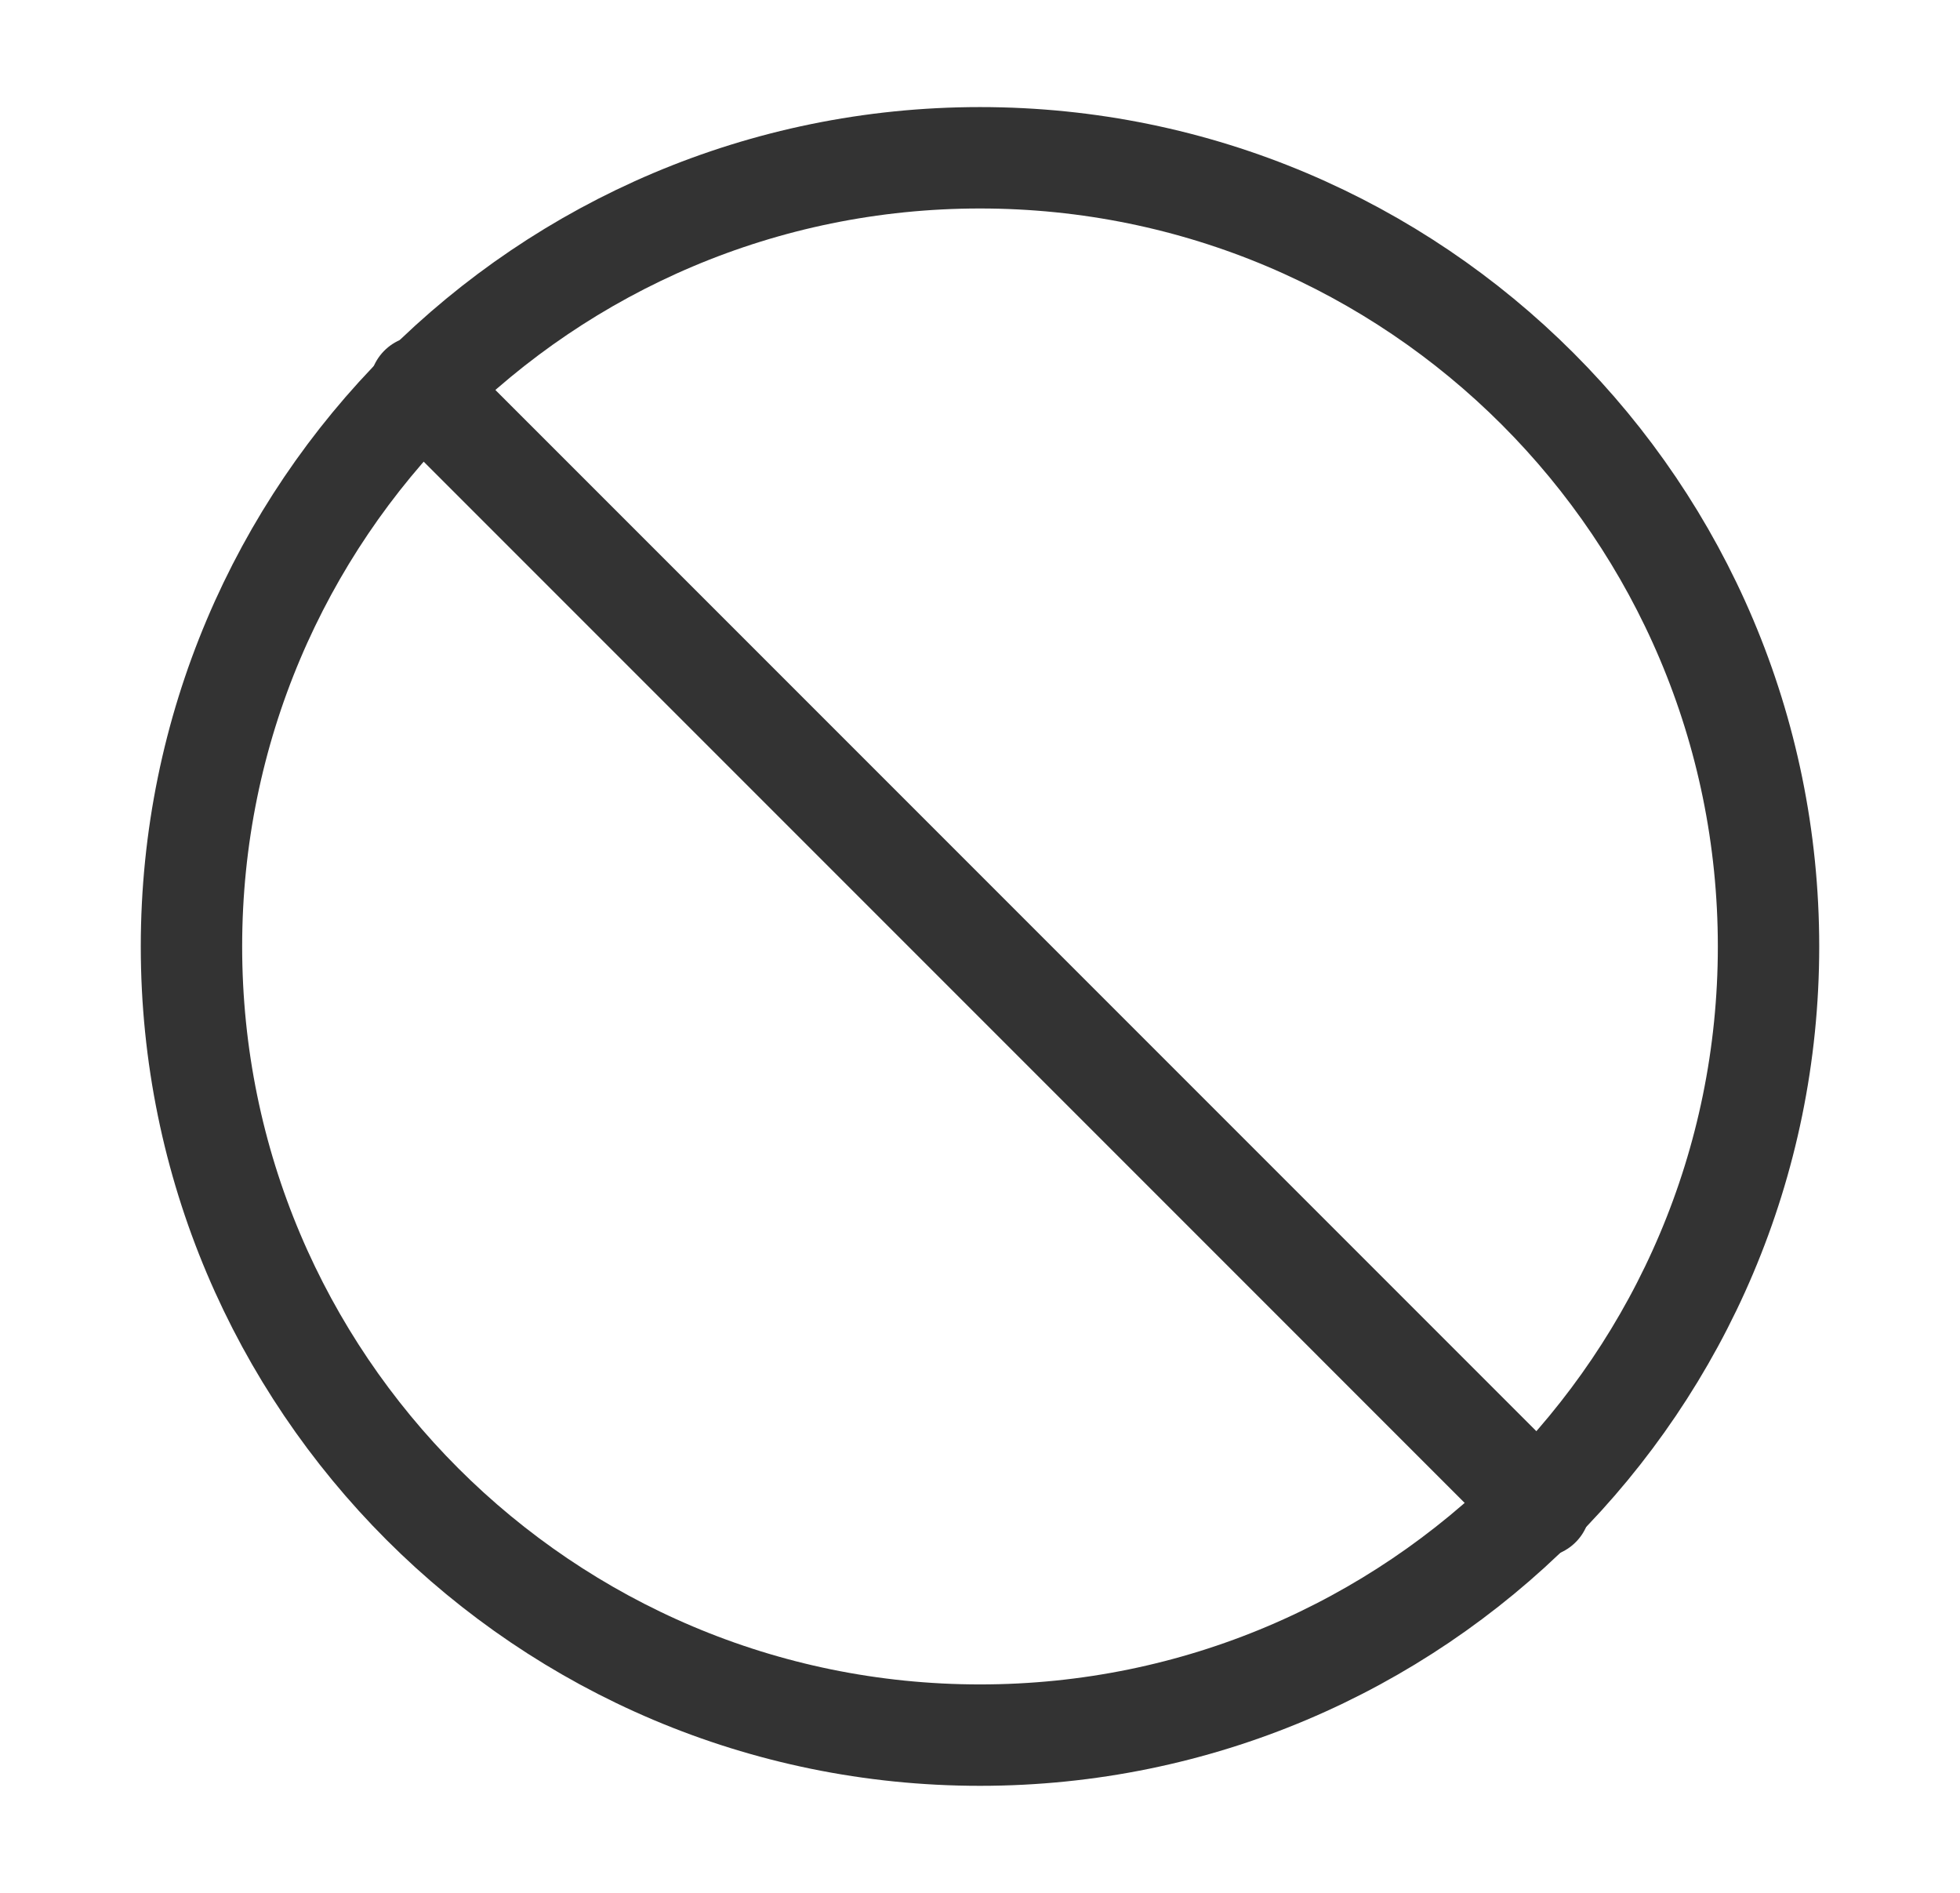 <svg width="29" height="28" viewBox="0 0 29 28" fill="none" xmlns="http://www.w3.org/2000/svg">
<path d="M14.5 25.667C20.944 25.667 26.167 20.444 26.167 14.001C26.167 7.557 20.944 2.334 14.5 2.334C8.057 2.334 2.833 7.557 2.833 14.001C2.833 20.444 8.057 25.667 14.5 25.667Z" stroke="#333333" stroke-width="1.5" stroke-linecap="round" stroke-linejoin="round"/>
<path d="M6.217 5.717L22.783 22.283" stroke="#333333" stroke-width="1.5" stroke-linecap="round" stroke-linejoin="round"/>
</svg>
